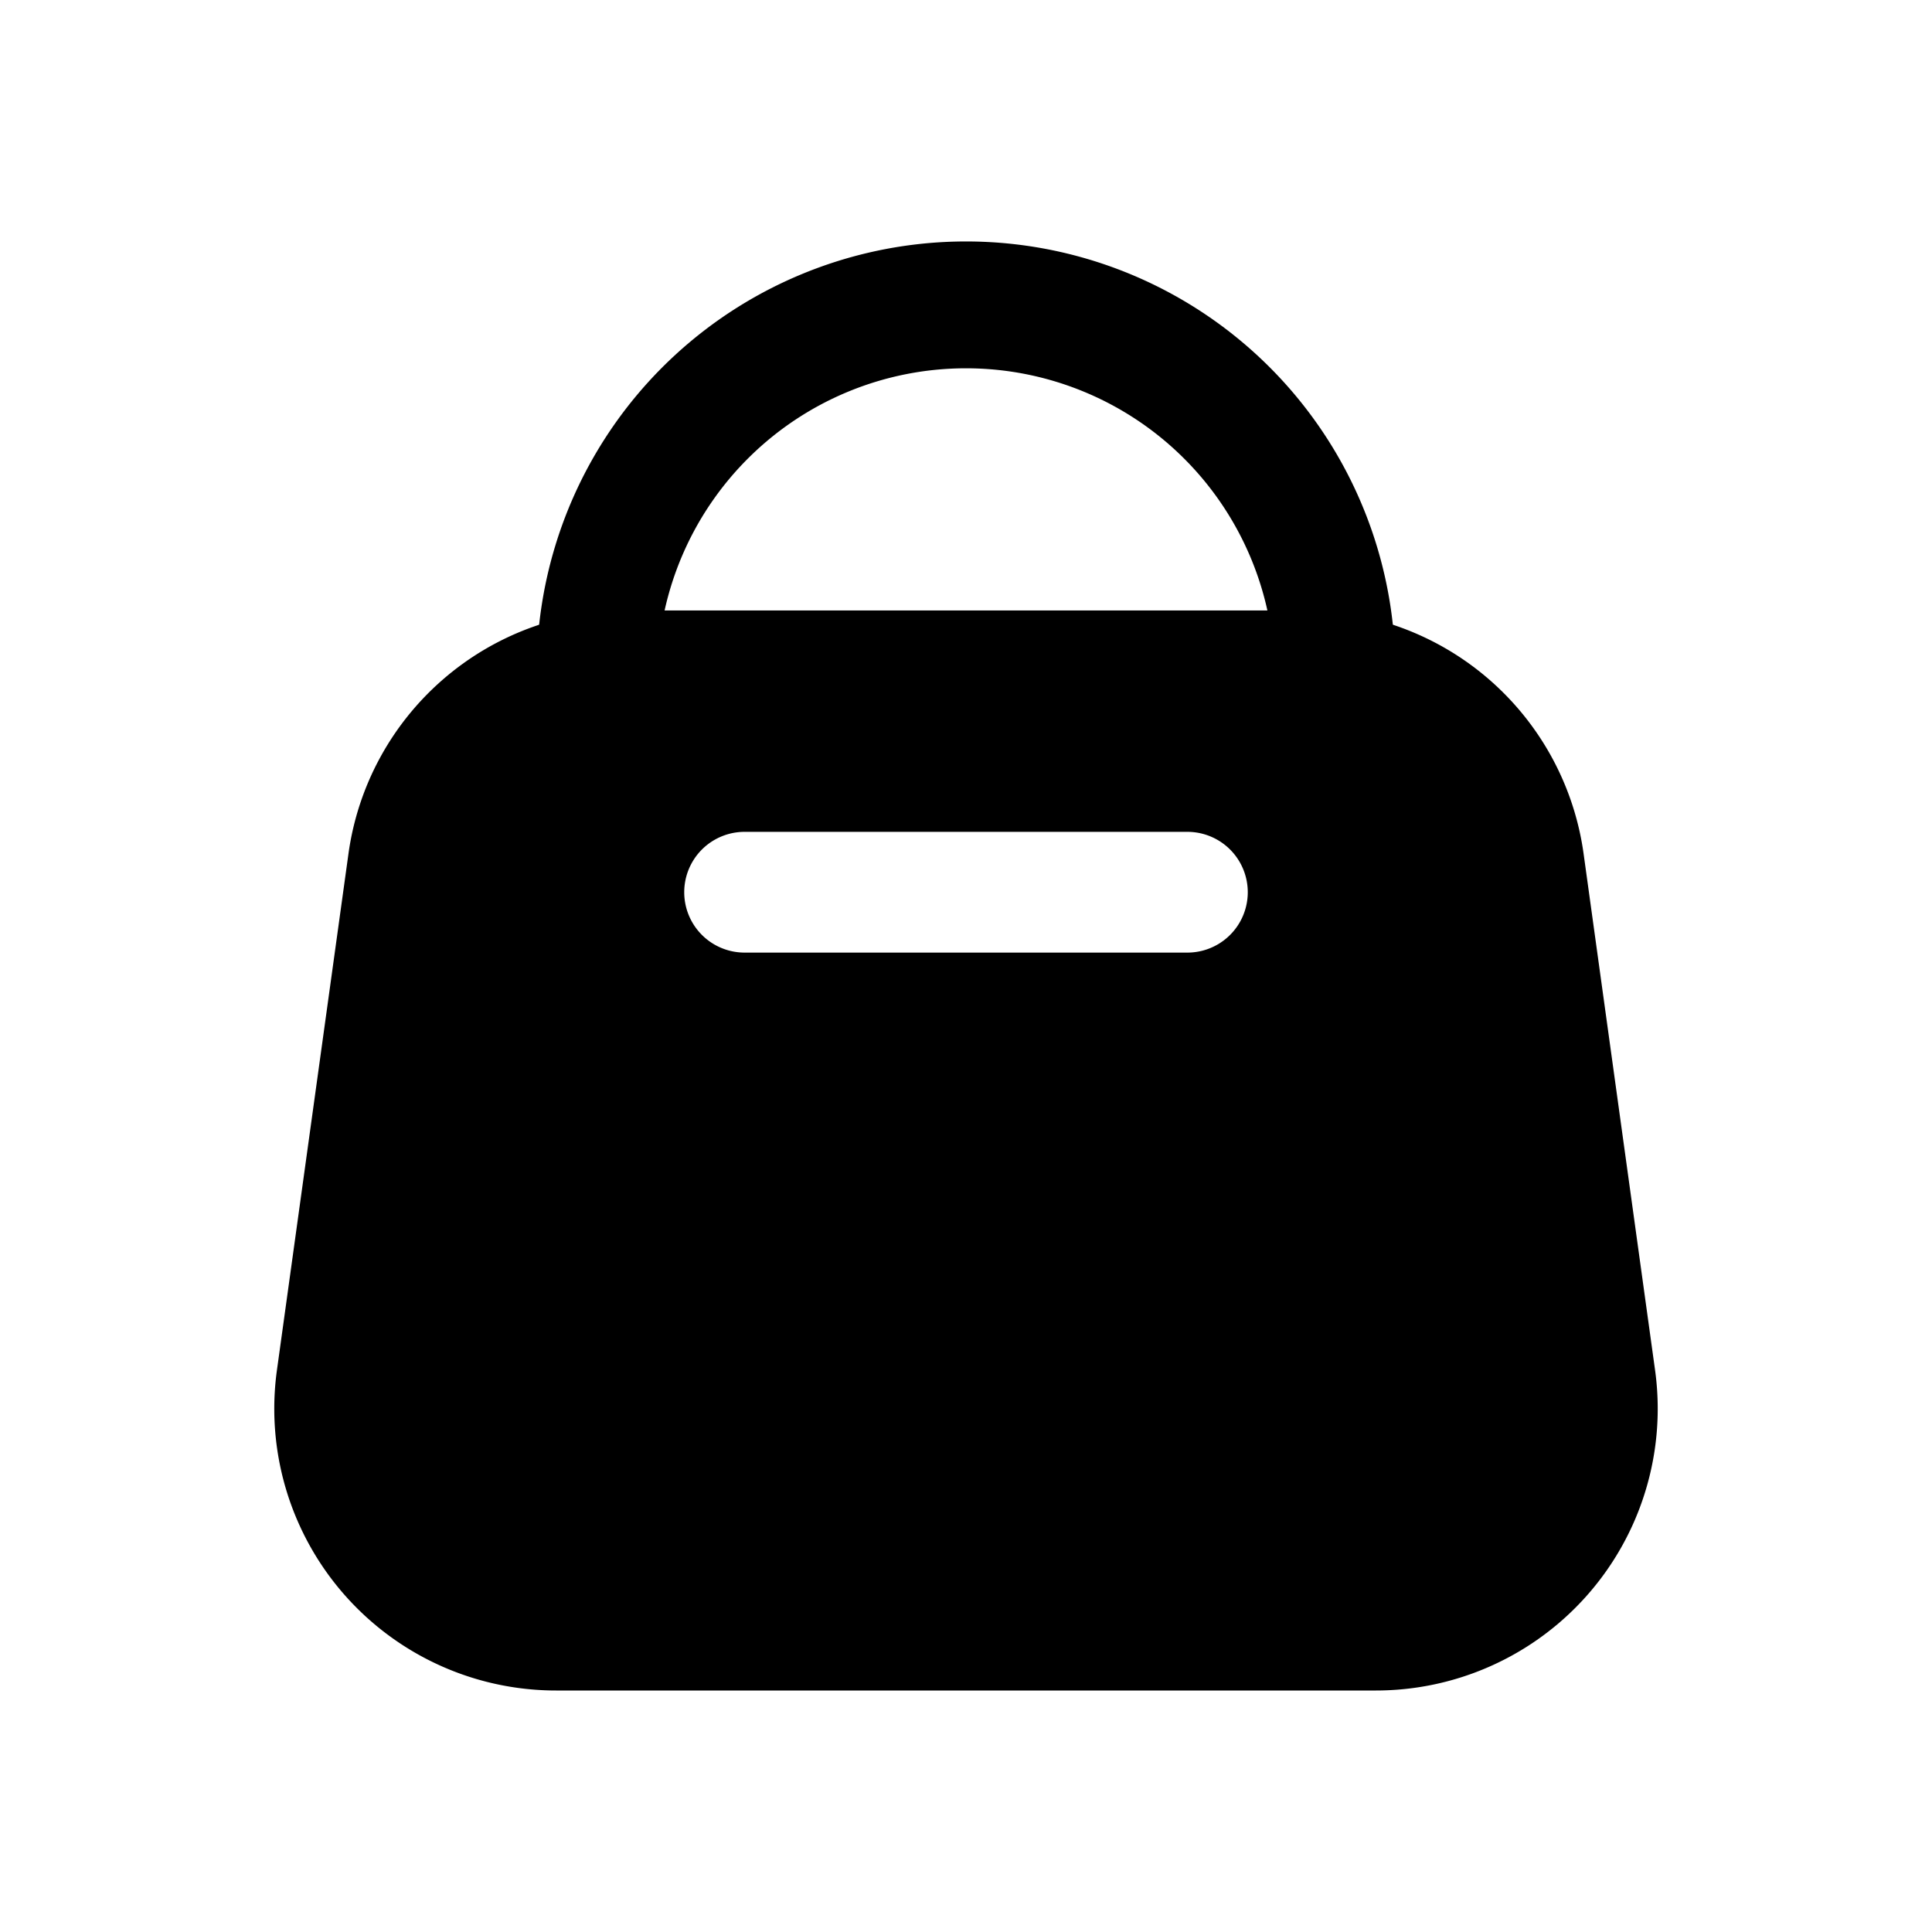 <svg xmlns="http://www.w3.org/2000/svg" width="32" height="32" fill="none" class="persona-icon" viewBox="0 0 32 32"><path fill="currentColor" fill-rule="evenodd" d="M13.279 4.541a7.11 7.11 0 0 1 9.832 6.57h-2a5.112 5.112 0 0 0-10.222 0h-2a7.11 7.11 0 0 1 4.39-6.57" clip-rule="evenodd"/><path fill="currentColor" fill-rule="evenodd" d="M5.772 14.138a4.67 4.67 0 0 1 4.622-4.027h11.212a4.67 4.67 0 0 1 4.623 4.027l1.184 8.555A4.667 4.667 0 0 1 22.791 28H9.21a4.667 4.667 0 0 1-4.623-5.307zm6.561-.36a1 1 0 1 0 0 2h7.334a1 1 0 1 0 0-2z" clip-rule="evenodd"/></svg>